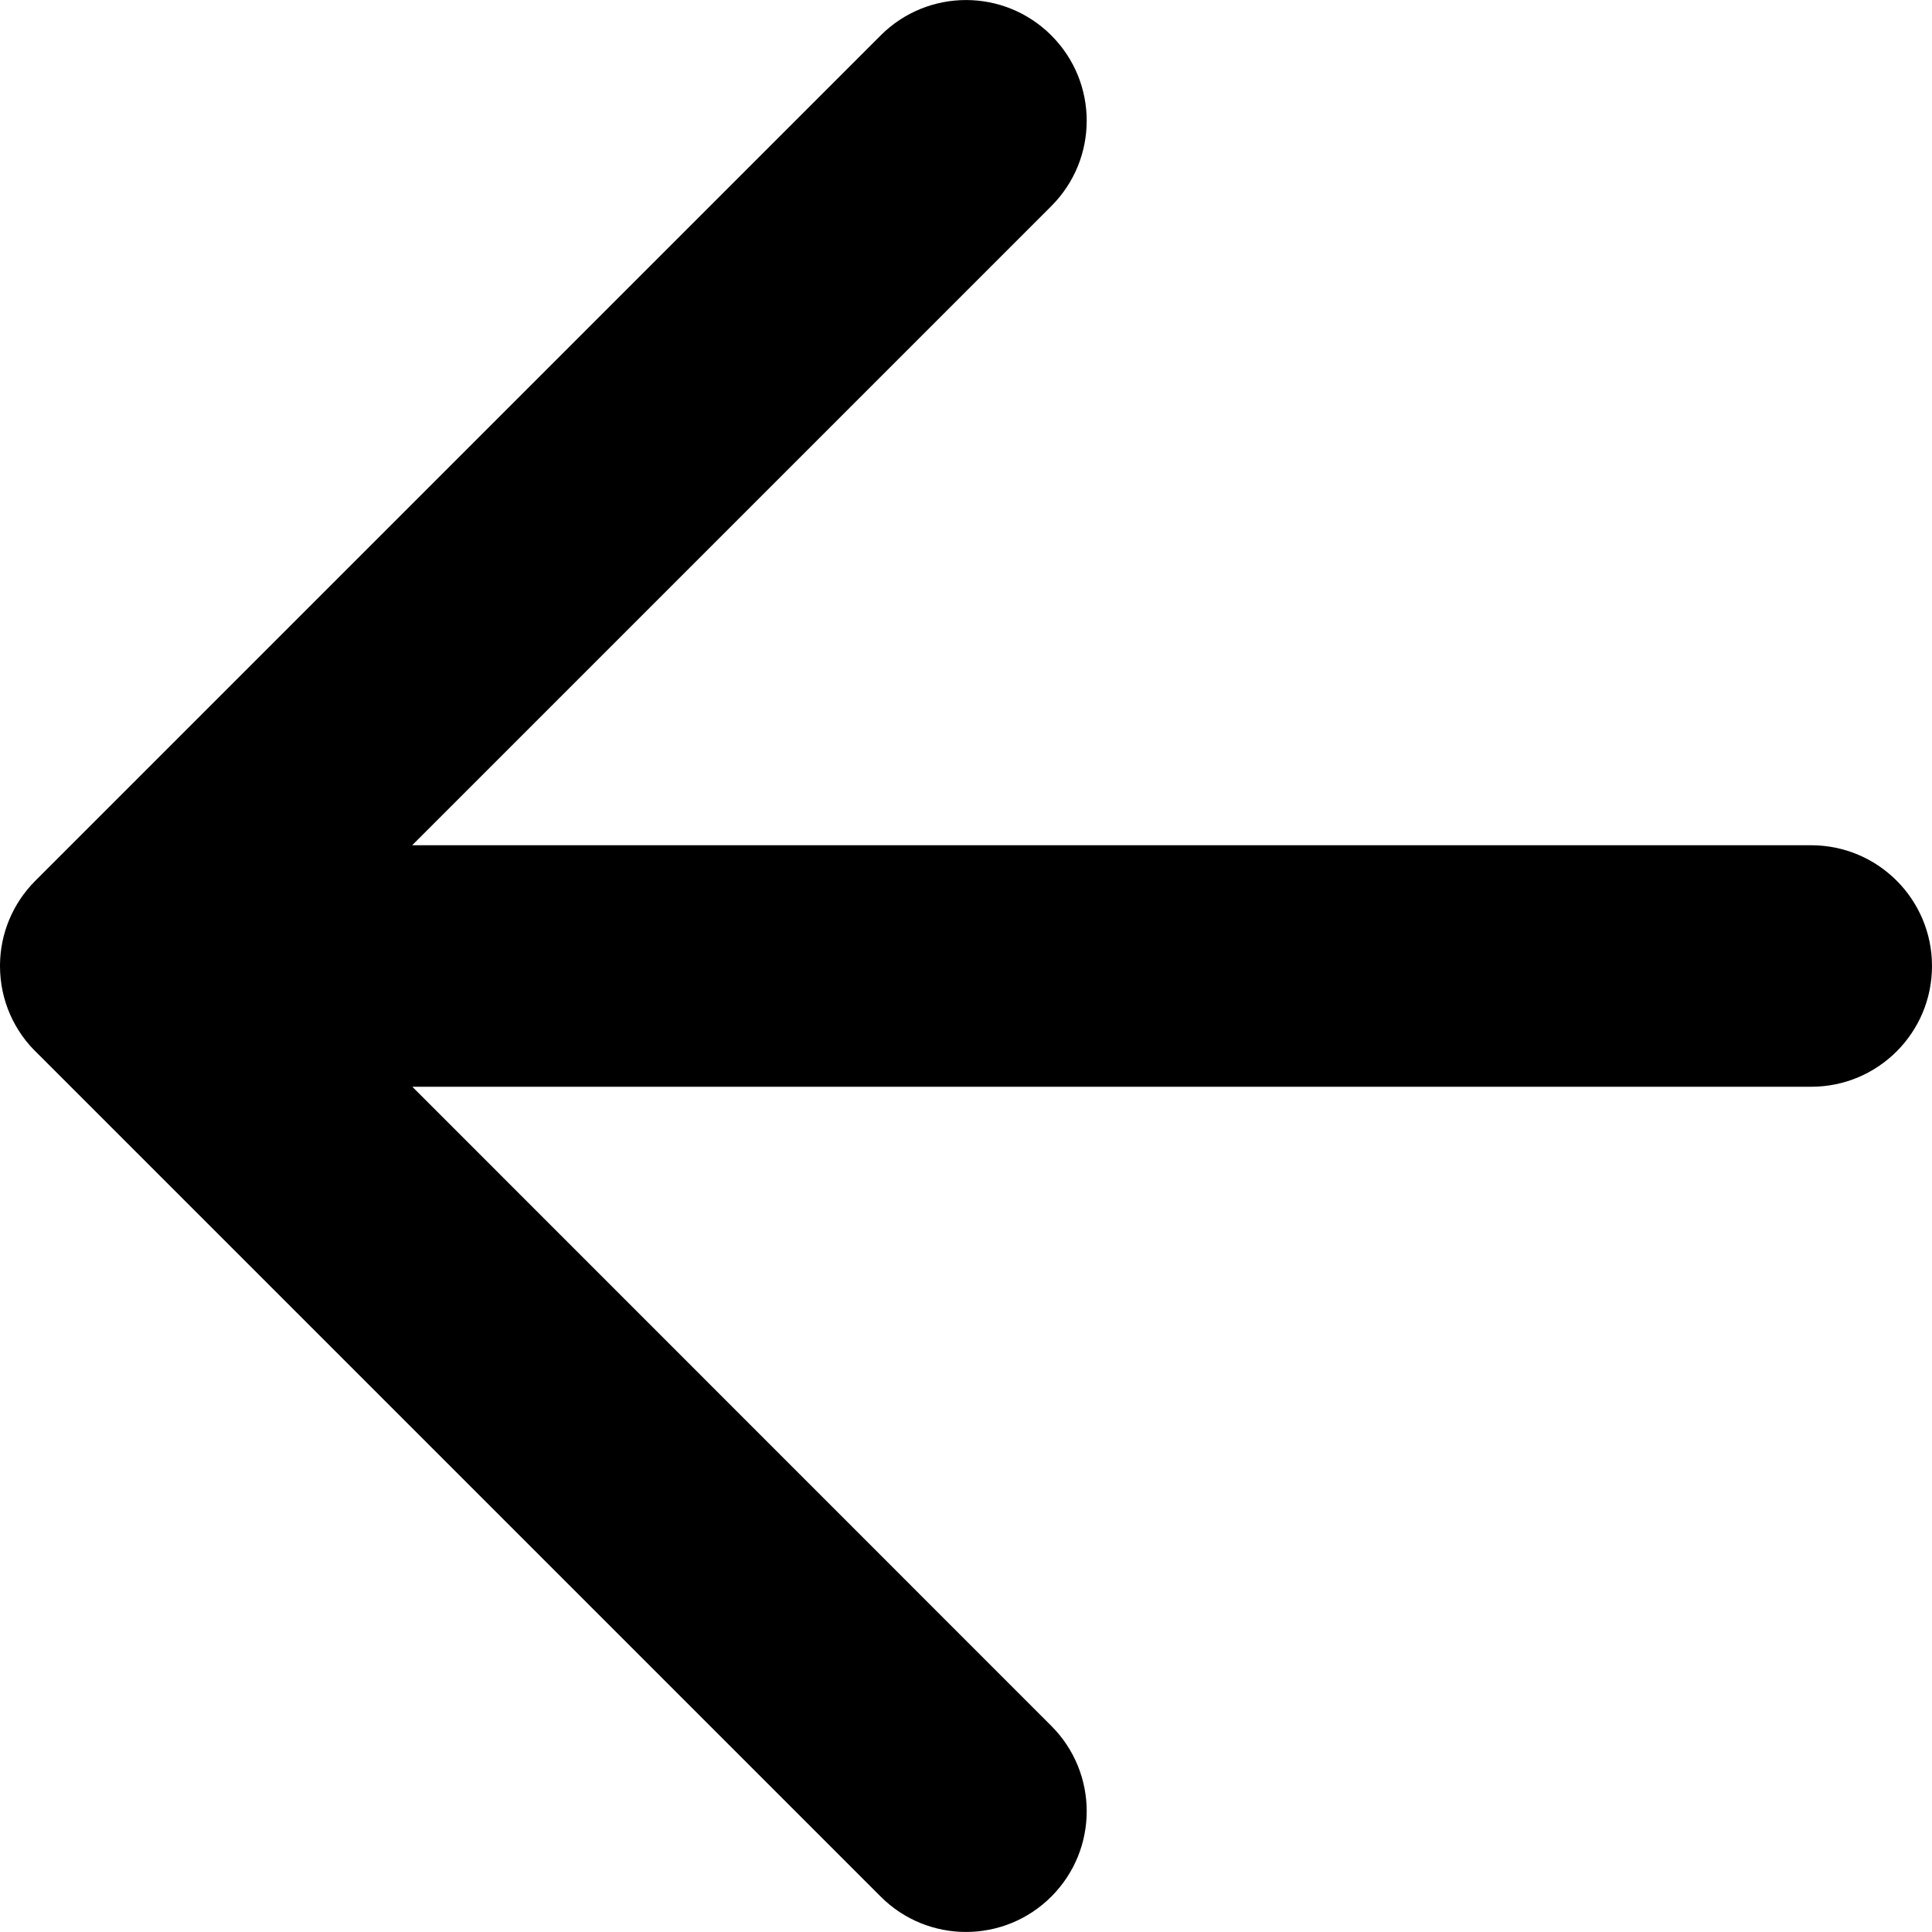 <svg width="12" height="12" viewBox="0 0 12 12" fill="none" xmlns="http://www.w3.org/2000/svg">
<path d="M6.53 1.28C6.823 0.987 6.823 0.513 6.53 0.22C6.237 -0.073 5.763 -0.073 5.47 0.22L0.22 5.47C0.076 5.614 0.002 5.802 5.38098e-05 5.991C1.66073e-05 5.994 -1.42043e-06 5.997 8.72938e-08 6C8.72938e-08 6.215 0.09 6.408 0.234 6.544L5.47 11.78C5.763 12.073 6.237 12.073 6.53 11.78C6.823 11.487 6.823 11.013 6.53 10.72L2.561 6.75H11.25C11.664 6.75 12 6.415 12 6C12 5.586 11.664 5.25 11.25 5.25H2.56L6.53 1.28Z" fill="black"/>
</svg>
